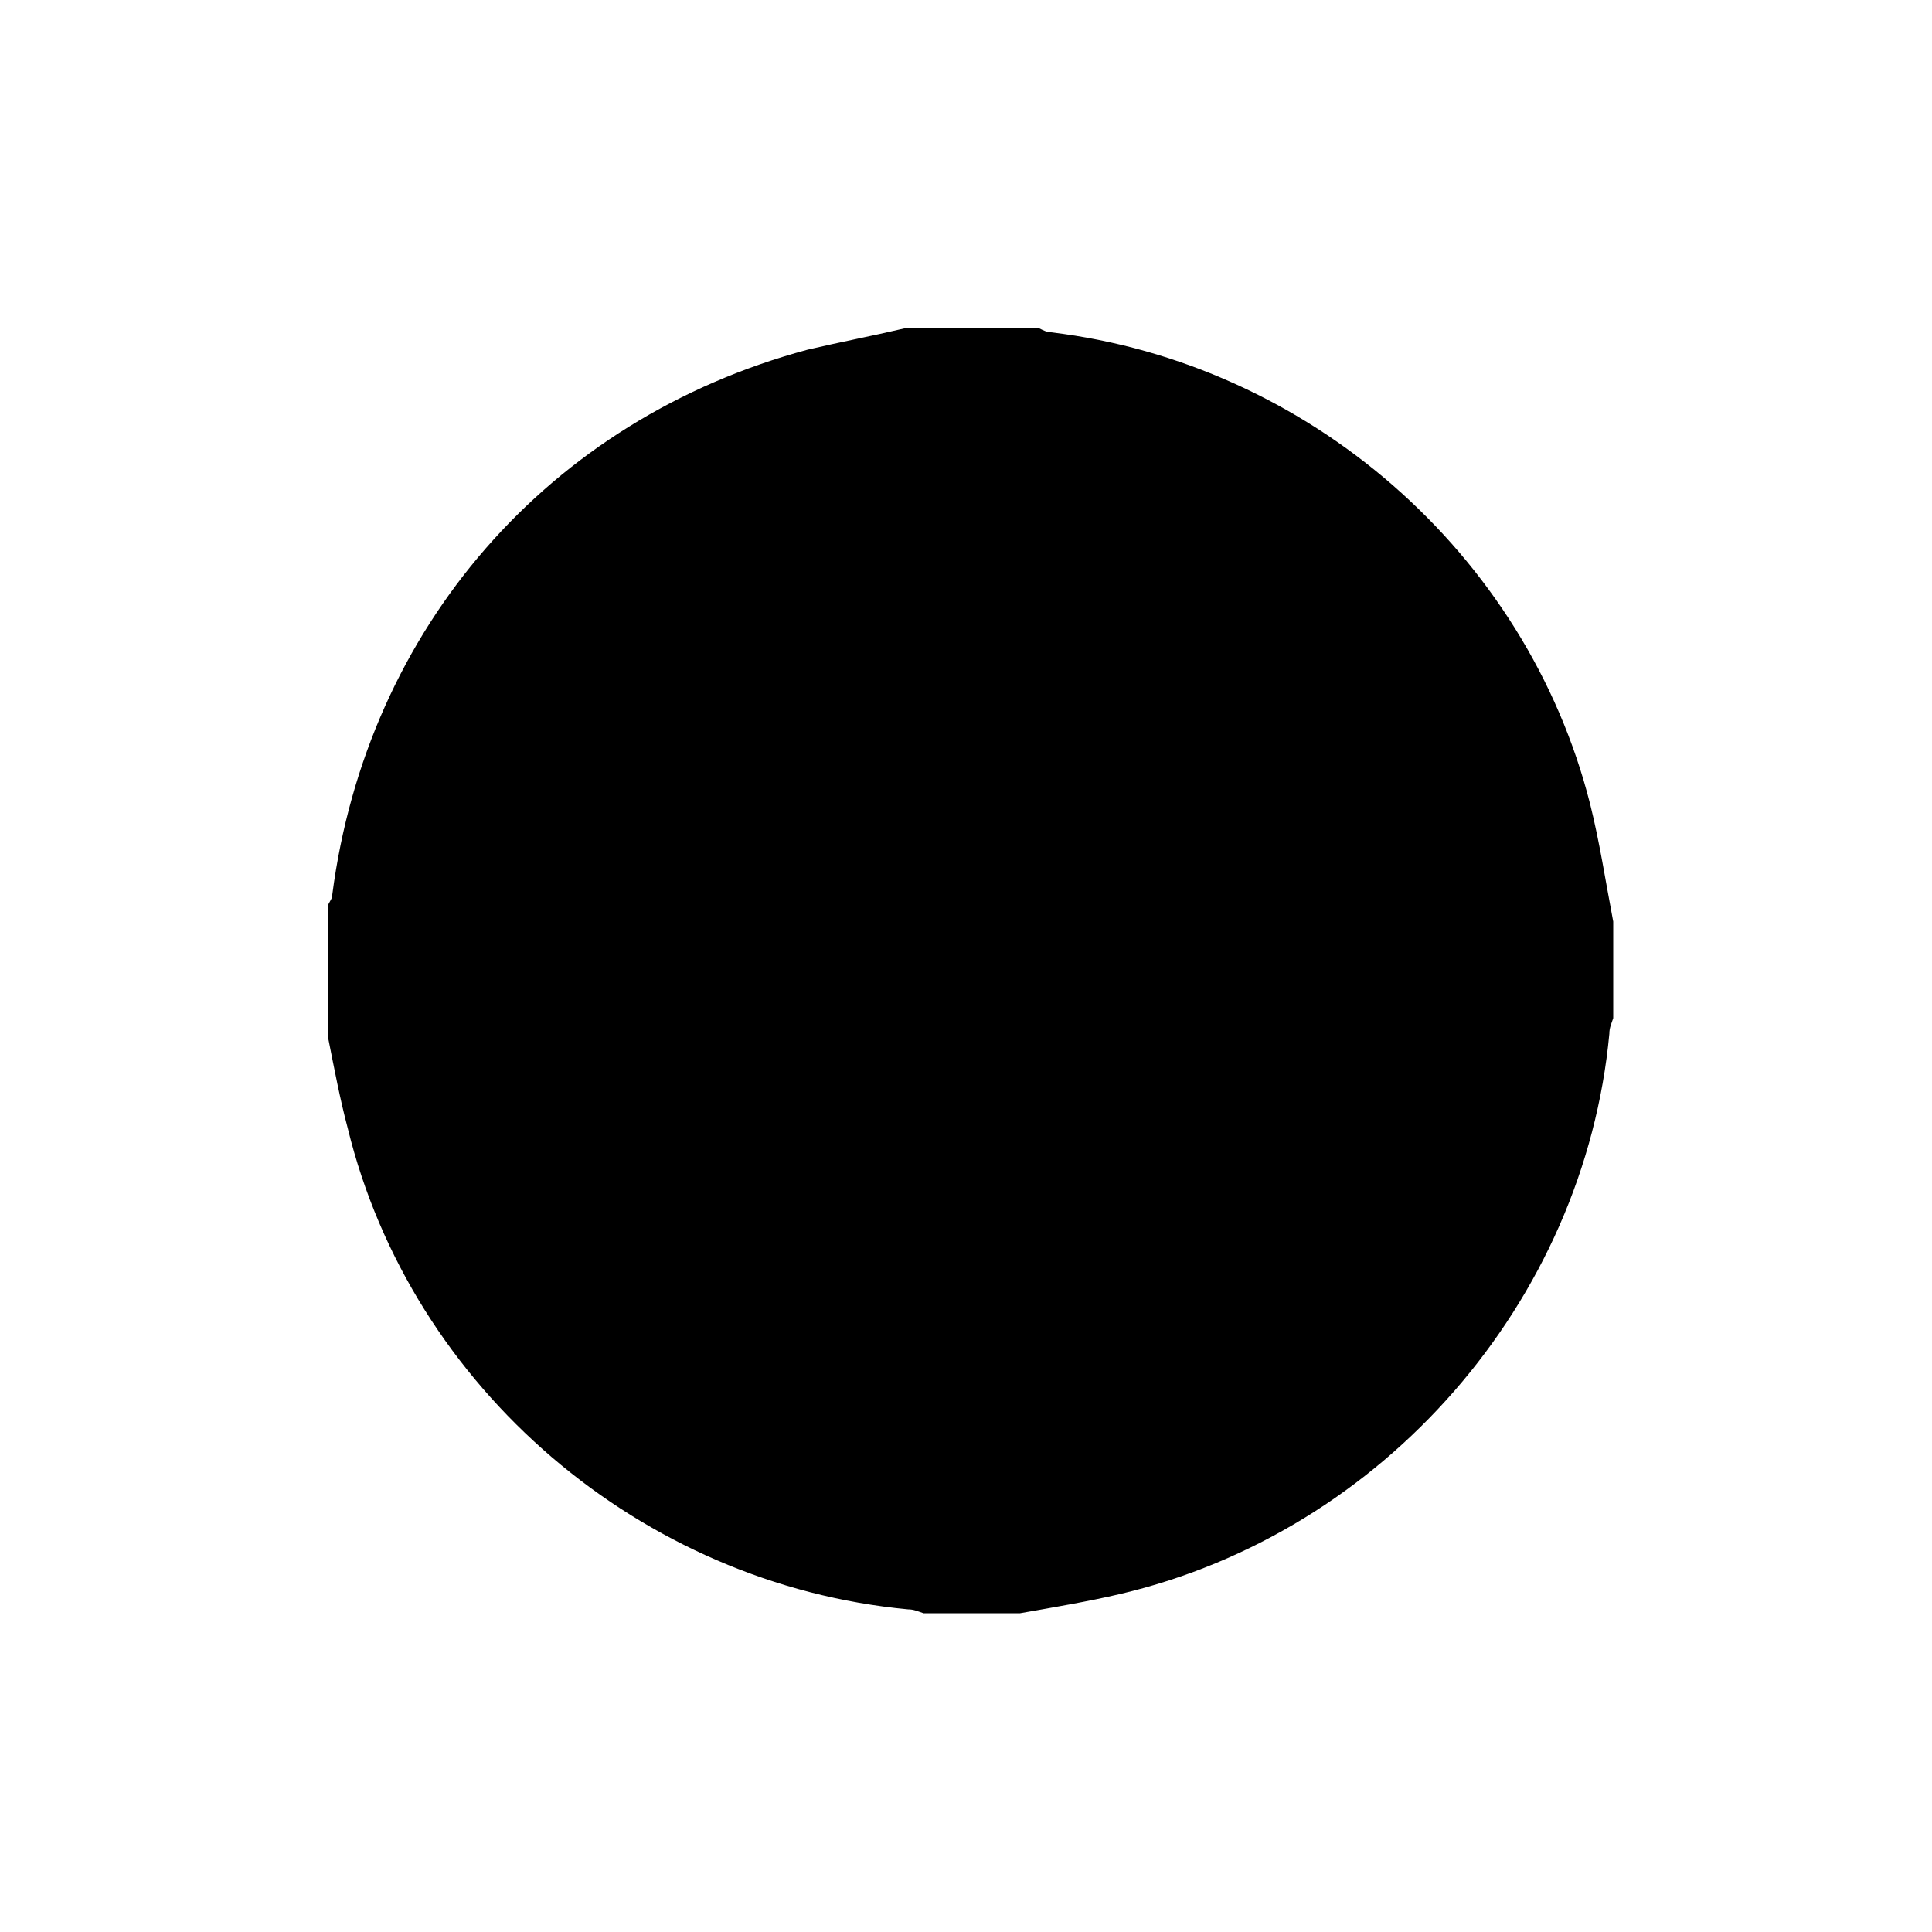 <?xml version="1.0" encoding="utf-8"?>
<!-- Generator: Adobe Illustrator 19.0.0, SVG Export Plug-In . SVG Version: 6.00 Build 0)  -->
<svg version="1.1" id="Layer_1" xmlns="http://www.w3.org/2000/svg" xmlns:xlink="http://www.w3.org/1999/xlink" x="0px" y="0px"
	 viewBox="-255 347 100 100" style="enable-background:new -255 347 100 100;" xml:space="preserve">
<g>
	<g>
		<path d="M-208.2,364c2.3,0,4.6,0,7,0c0.2,0.1,0.4,0.2,0.6,0.2c13.3,1.6,24.6,11.4,27.9,24.4c0.5,2,0.8,4,1.2,6.1c0,1.7,0,3.4,0,5
			c-0.1,0.3-0.2,0.5-0.2,0.8c-1.3,13.9-11.7,25.8-25.3,29c-1.7,0.4-3.5,0.7-5.2,1c-1.7,0-3.4,0-5,0c-0.3-0.1-0.5-0.2-0.8-0.2
			c-13.8-1.3-25.7-11.4-29-24.9c-0.4-1.5-0.7-3.1-1-4.6c0-2.3,0-4.6,0-7c0.1-0.2,0.2-0.3,0.2-0.5c1.8-13.8,11.2-24.6,24.6-28.2
			C-211.5,364.7-209.9,364.4-208.2,364z"/>
	</g>
</g>
</svg>
